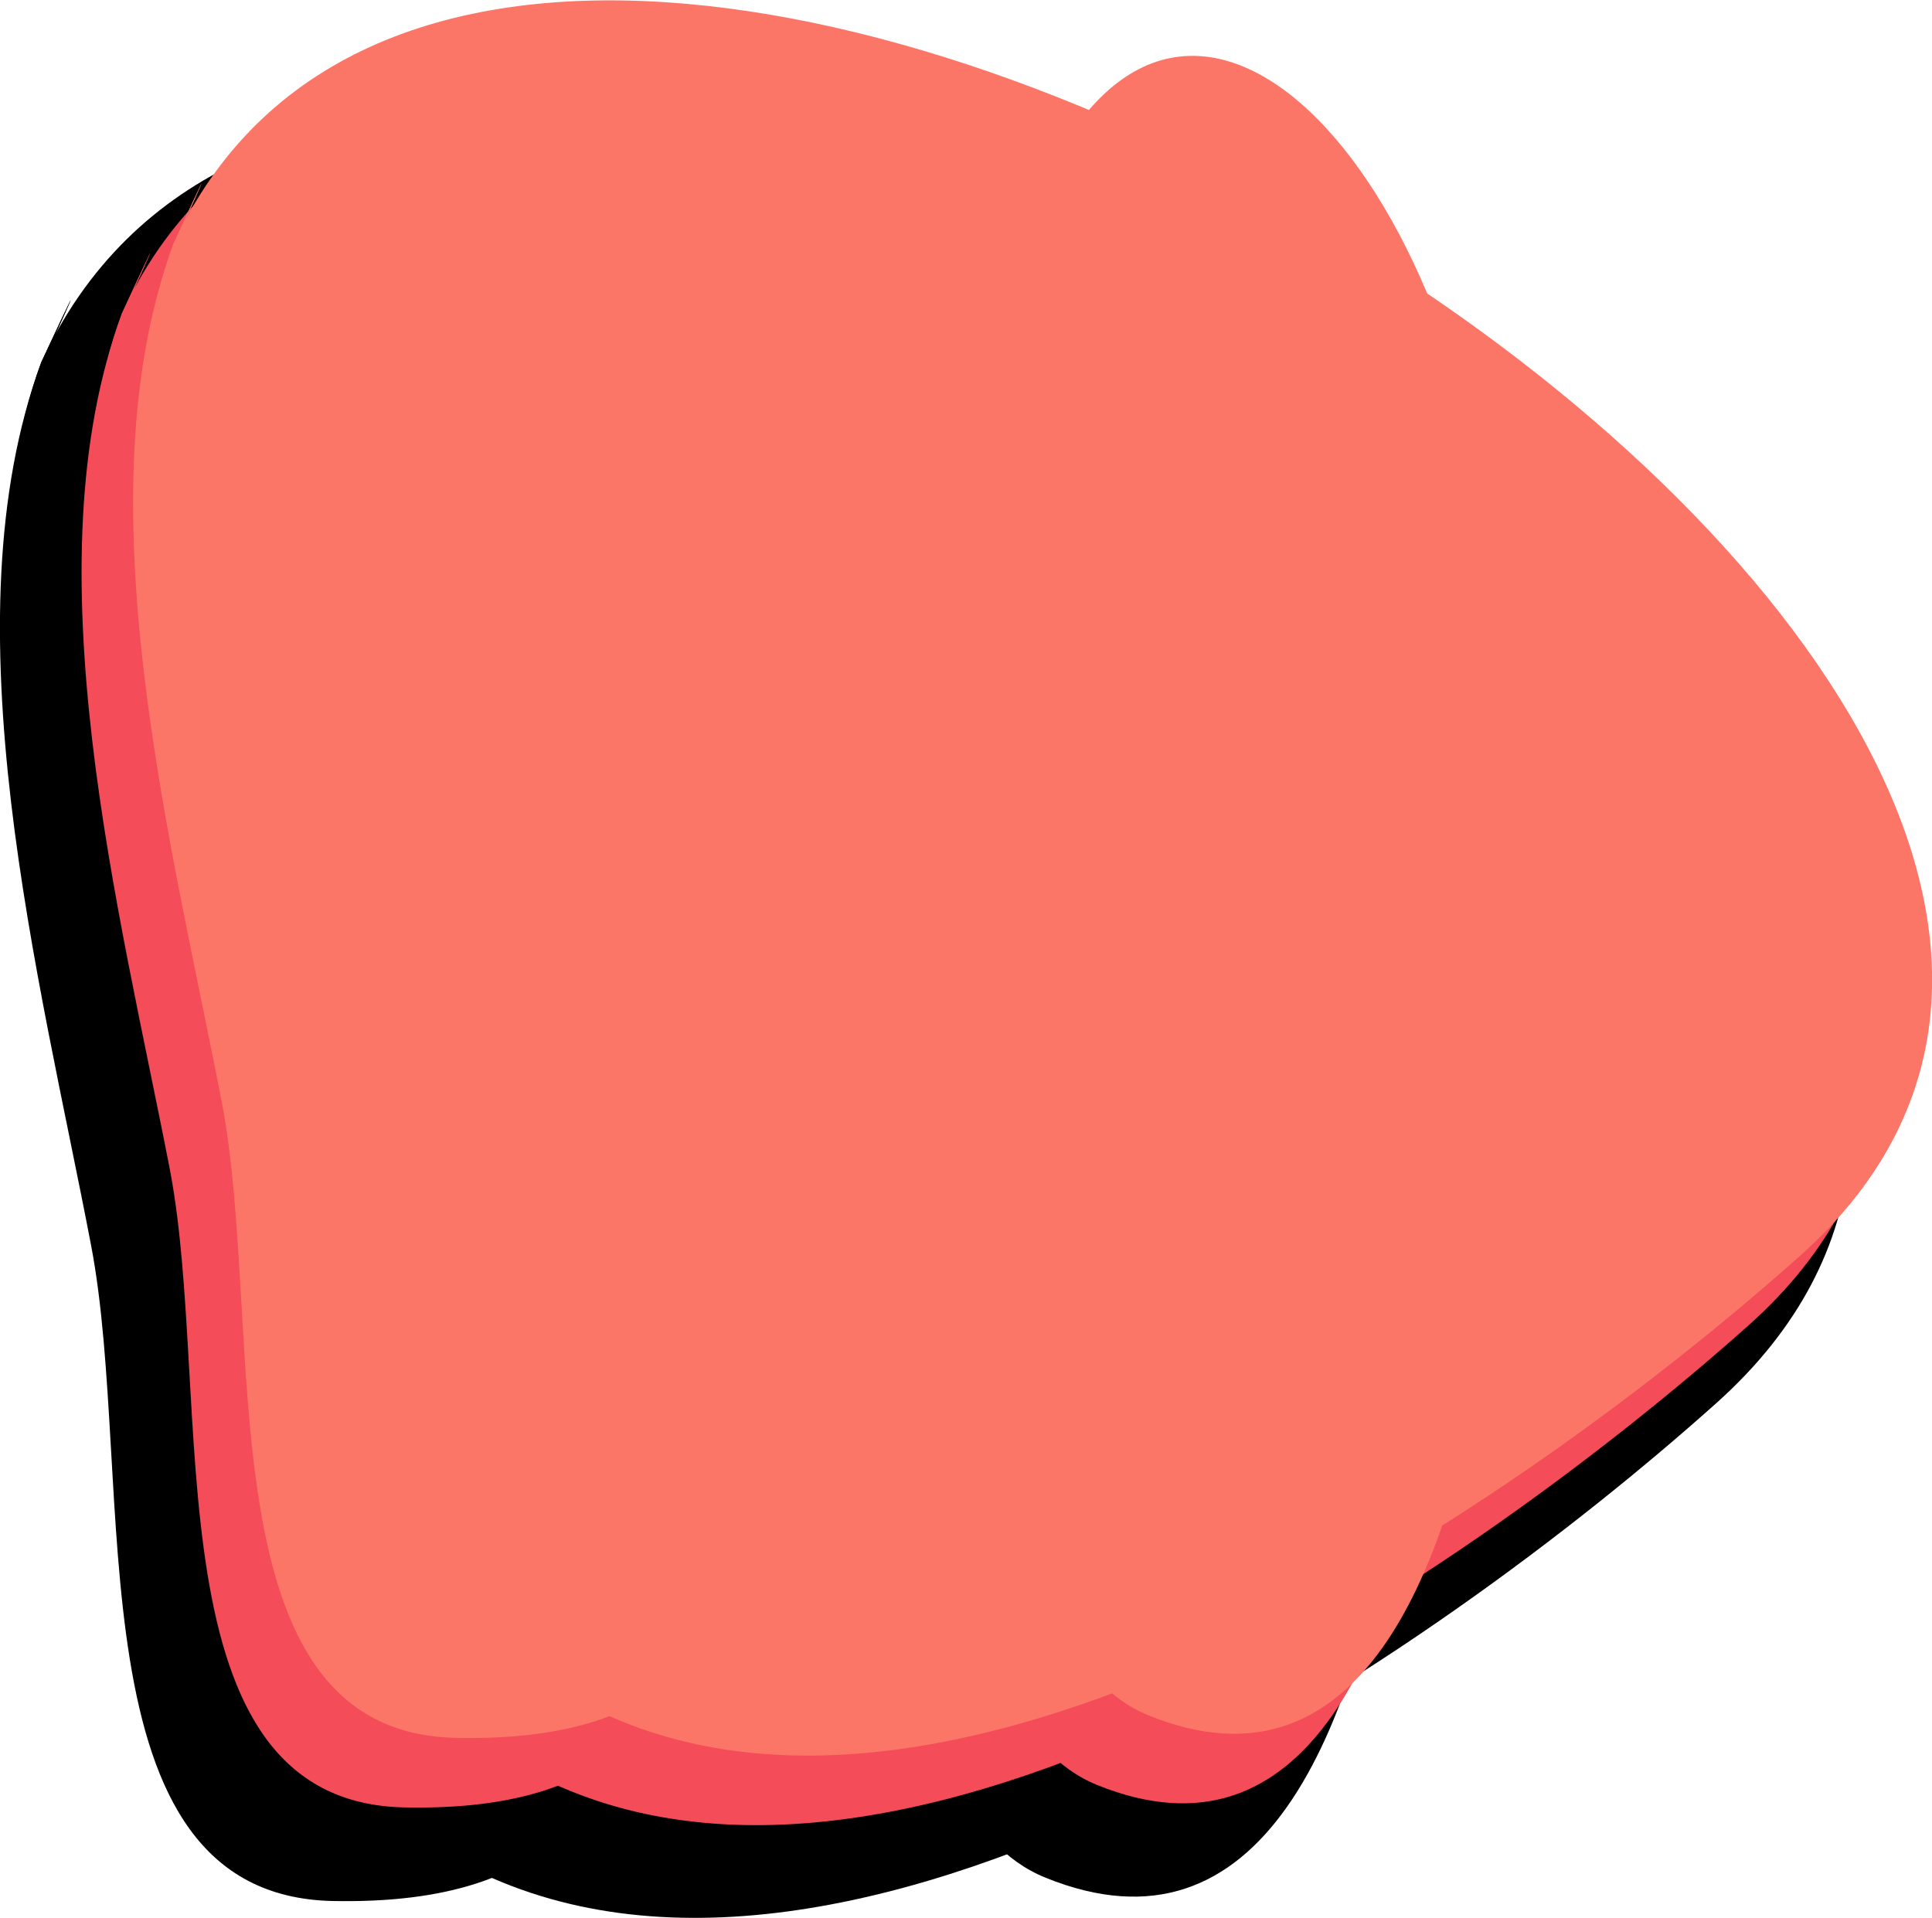 <?xml version="1.0" encoding="utf-8"?>
<!-- Generator: Adobe Illustrator 17.0.2, SVG Export Plug-In . SVG Version: 6.00 Build 0)  -->
<!DOCTYPE svg PUBLIC "-//W3C//DTD SVG 1.1//EN" "http://www.w3.org/Graphics/SVG/1.1/DTD/svg11.dtd">
<svg version="1.1" xmlns="http://www.w3.org/2000/svg" xmlns:xlink="http://www.w3.org/1999/xlink" x="0px" y="0px" width="225px"
	 height="223.4px" viewBox="0 0 225 223.4" style="enable-background:new 0 0 225 223.4;" xml:space="preserve">
<style type="text/css">
	.st0{fill:#F44C58;}
	.st1{fill:#FC7668;}
</style>
<g id="Livello_1_copia">
	<path d="M4.8,42.2c41.8-90.5,272.5,51.9,195.1,121.2c-32.4,29-102.1,77.8-146.7,53.3c-27-14.8-31.7-43.6-37.1-71.2
		C10.2,114.6-6.4,72.6,4.8,42.2C13,24.6,3.7,45.2,4.8,42.2z"/>
	<path d="M4.8,42.2c33.2-47.5,61.3-12.4,62.4,91.5c0.3,34.7,25.5,88.8-28.5,87.7C8,220.7,15.9,172.6,10.6,145
		C4.7,114.1-6.4,72.6,4.8,42.2C13,24.6,3.7,45.2,4.8,42.2z"/>
	<path d="M105.7,44.1c15.1-48.7,50.9-18,57.6,35.3c4.5,35.7,8.2,159.4-41.5,139.3c-19.4-7.8-15-49-15.1-52.5
		c-0.3-11.3-2.1-41.2-2.7-75.5C103.5,71.3,104.6,47.1,105.7,44.1z"/>
</g>
<g id="Livello_1_copia_2">
	<path class="st0" d="M14.2,36.5c40.6-87.9,264.7,50.5,189.5,117.8c-31.5,28.1-99.2,75.6-142.5,51.8c-26.2-14.4-30.8-42.3-36-69.1
		C19.4,106.9,3.3,66,14.2,36.5C22.1,19.4,13.1,39.4,14.2,36.5z"/>
	<path class="st0" d="M14.2,36.5c32.3-46.2,59.6-12.1,60.6,88.8c0.3,33.7,24.8,86.3-27.7,85.2c-29.9-0.6-22.2-47.4-27.3-74.2
		C14,106.3,3.3,66,14.2,36.5C22.1,19.4,13.1,39.4,14.2,36.5z"/>
	<path class="st0" d="M112.1,38.3c14.7-47.3,49.4-17.5,56,34.3c4.4,34.7,8,154.8-40.3,135.3c-18.8-7.6-14.6-47.6-14.7-51
		c-0.3-11-2-40-2.7-73.3C110.1,64.8,111.1,41.2,112.1,38.3z"/>
</g>
<g id="Livello_1">
	<path class="st1" d="M20.2,28.4c40.6-87.9,264.7,50.5,189.5,117.8c-31.5,28.1-99.2,75.6-142.5,51.8c-26.2-14.4-30.8-42.3-36-69.1
		C25.4,98.8,9.3,57.9,20.2,28.4C28.1,11.2,19.1,31.3,20.2,28.4z"/>
	<path class="st1" d="M20.2,28.4c32.3-46.2,59.6-12.1,60.6,88.8c0.3,33.7,24.8,86.3-27.7,85.2C23.3,201.8,31,155,25.8,128.2
		C20,98.2,9.3,57.9,20.2,28.4C28.1,11.2,19.1,31.3,20.2,28.4z"/>
	<path class="st1" d="M118.1,30.2c14.7-47.3,49.4-17.5,56,34.3c4.4,34.7,8,154.8-40.3,135.3c-18.8-7.6-14.6-47.6-14.7-51
		c-0.3-11-2-40-2.7-73.3C116.1,56.7,117.1,33.1,118.1,30.2z"/>
</g>
</svg>

